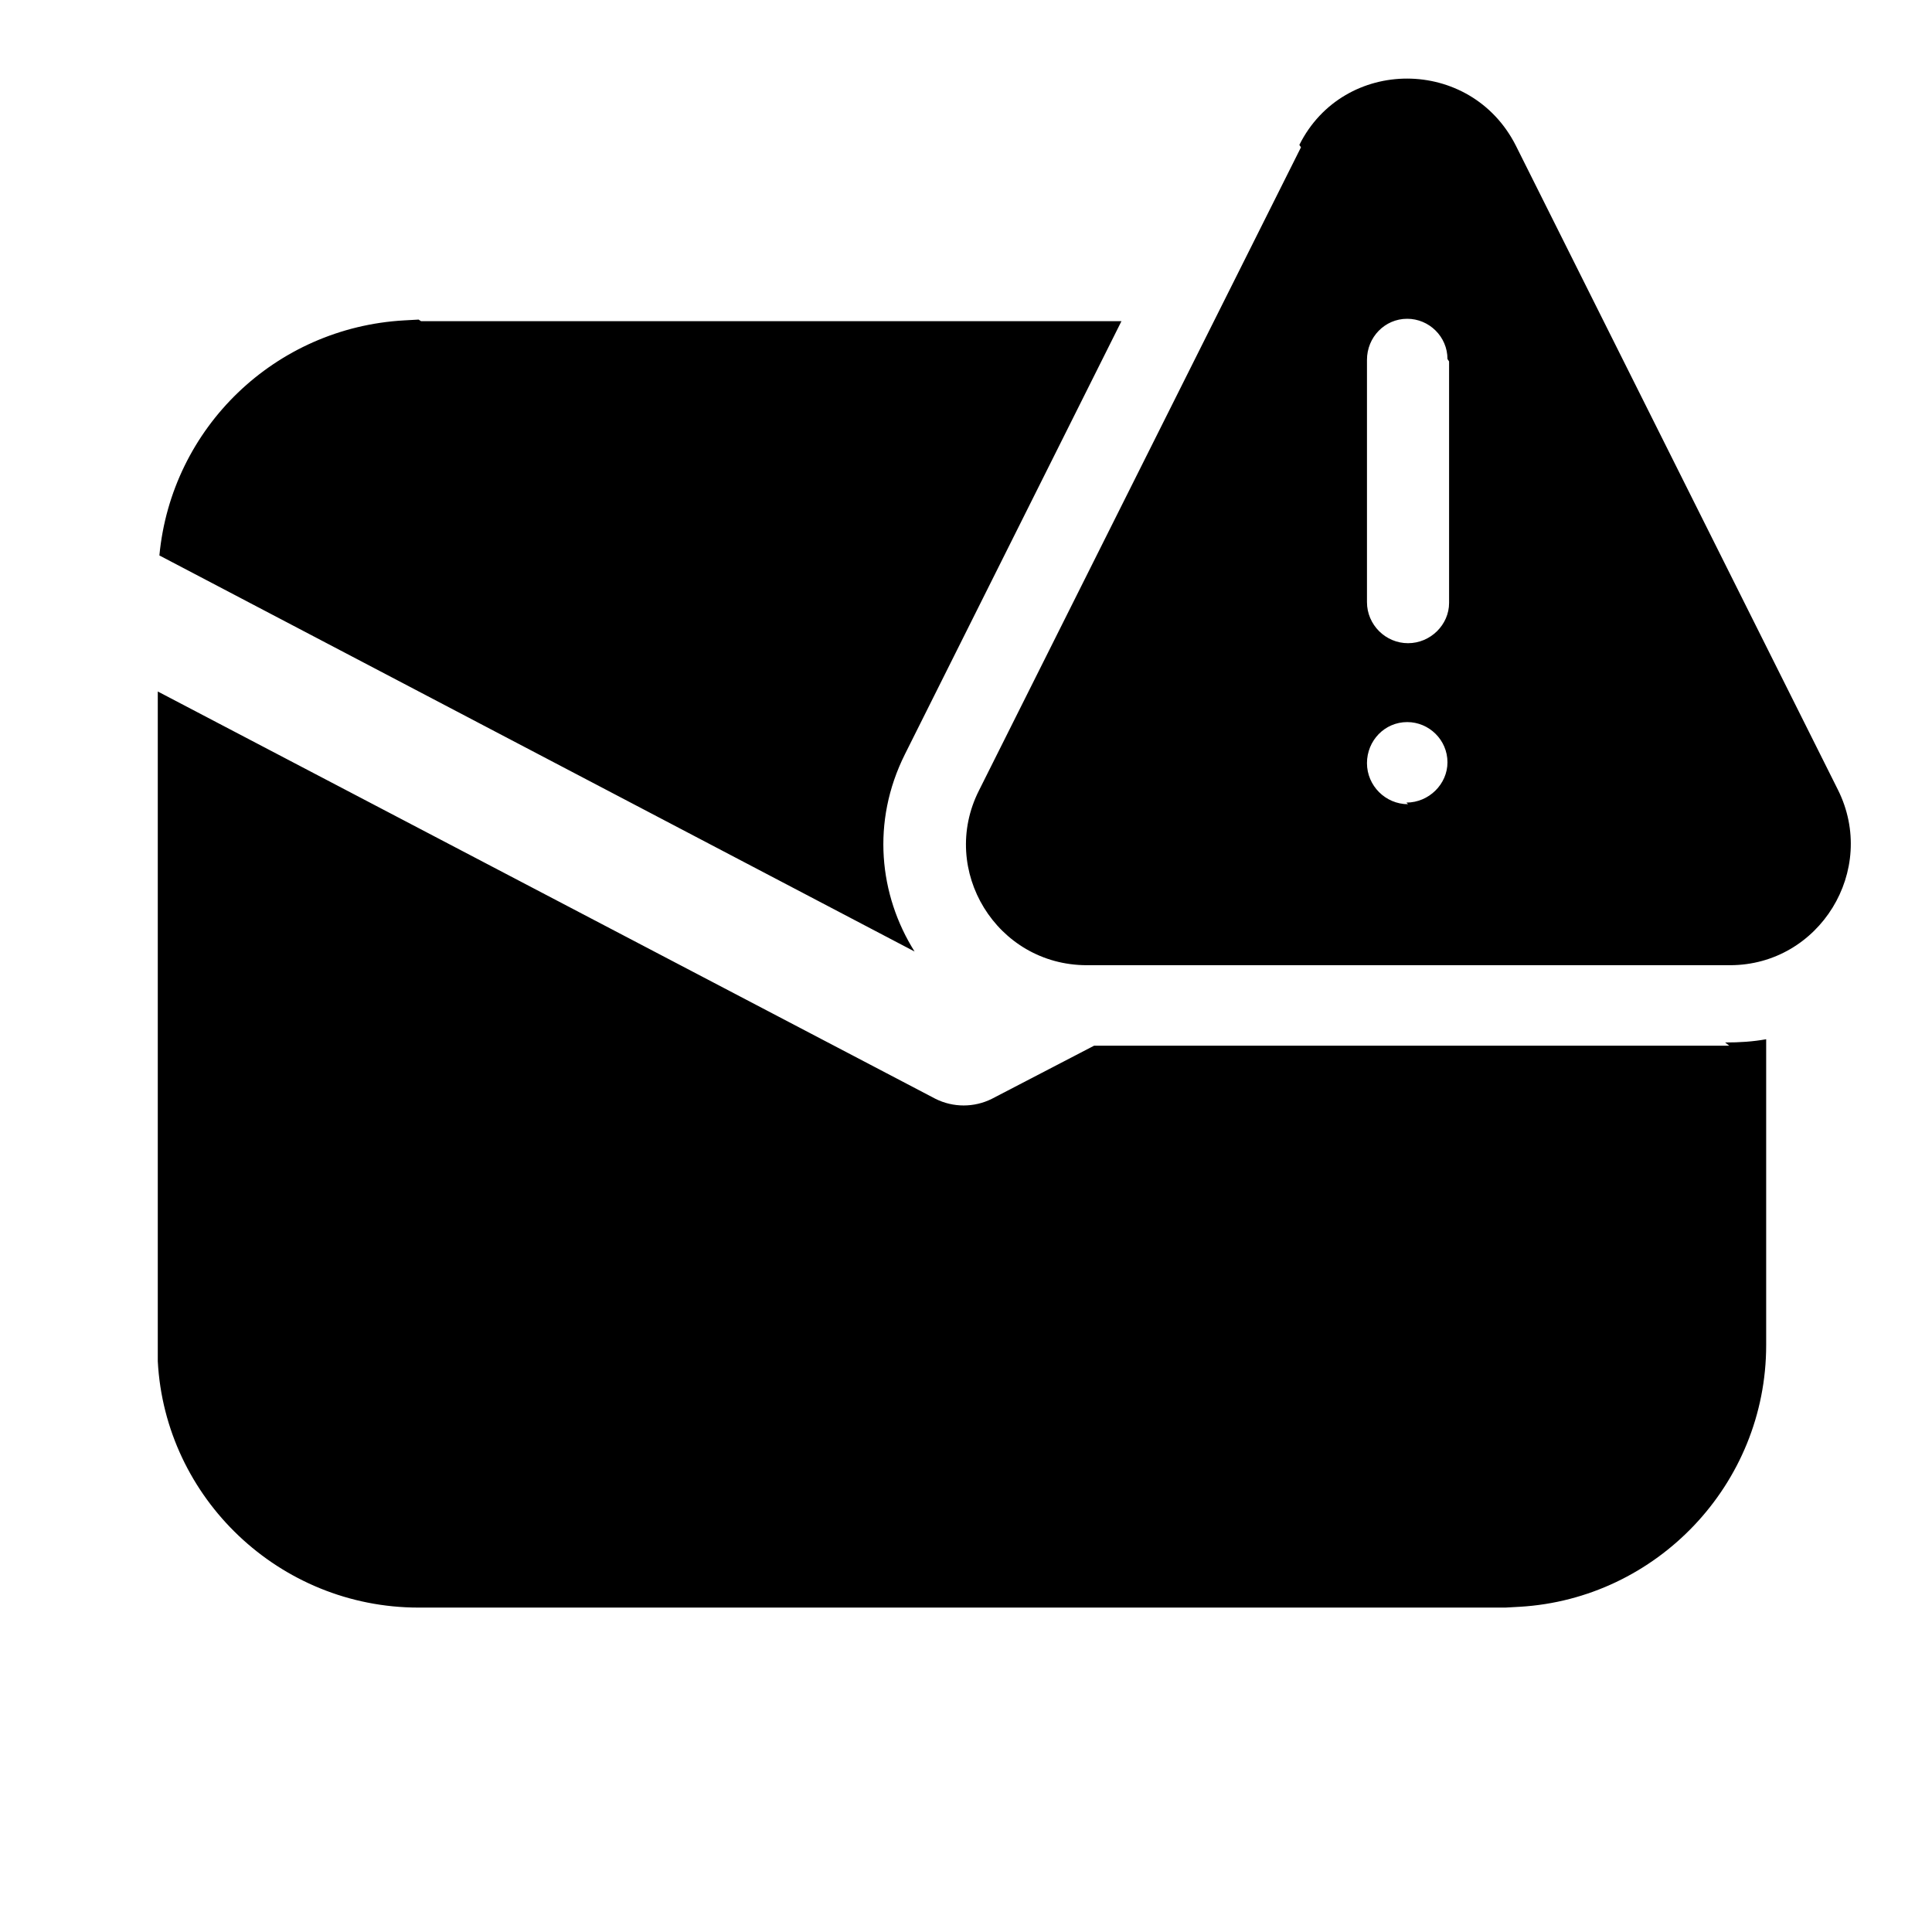 <svg viewBox="0 0 24 24" xmlns="http://www.w3.org/2000/svg"><path fill="currentColor" d="M16.161 1.83l-4 7.99c-.5.99.22 2.17 1.34 2.17h7.99c1.11 0 1.84-1.18 1.34-2.18l-4-8c-.56-1.11-2.14-1.11-2.69-.01Zm1.84 2.66v3c0 .27-.23.5-.51.5s-.51-.23-.51-.51V4.47c0-.28.22-.51.5-.51 .27 0 .5.22.5.5Zm-.51 5.5c-.28 0-.51-.23-.51-.51s.22-.51.5-.51c.27 0 .5.22.5.5 0 .27-.23.5-.51.5Zm3.99 3h-7.89l-1.27.66c-.22.11-.48.11-.7 0L1.96 8.59v8.14l0 .18c.09 1.7 1.51 3.06 3.24 3.06h13.5l.18-.01c1.7-.1 3.06-1.52 3.06-3.25v-3.8c-.17.03-.33.04-.51.04Zm-16.25-9h8.7l-2.69 5.38c-.42.84-.32 1.75.12 2.45L1.98 6.9c.15-1.59 1.44-2.83 3.04-2.92l.18-.01Z"/></svg>